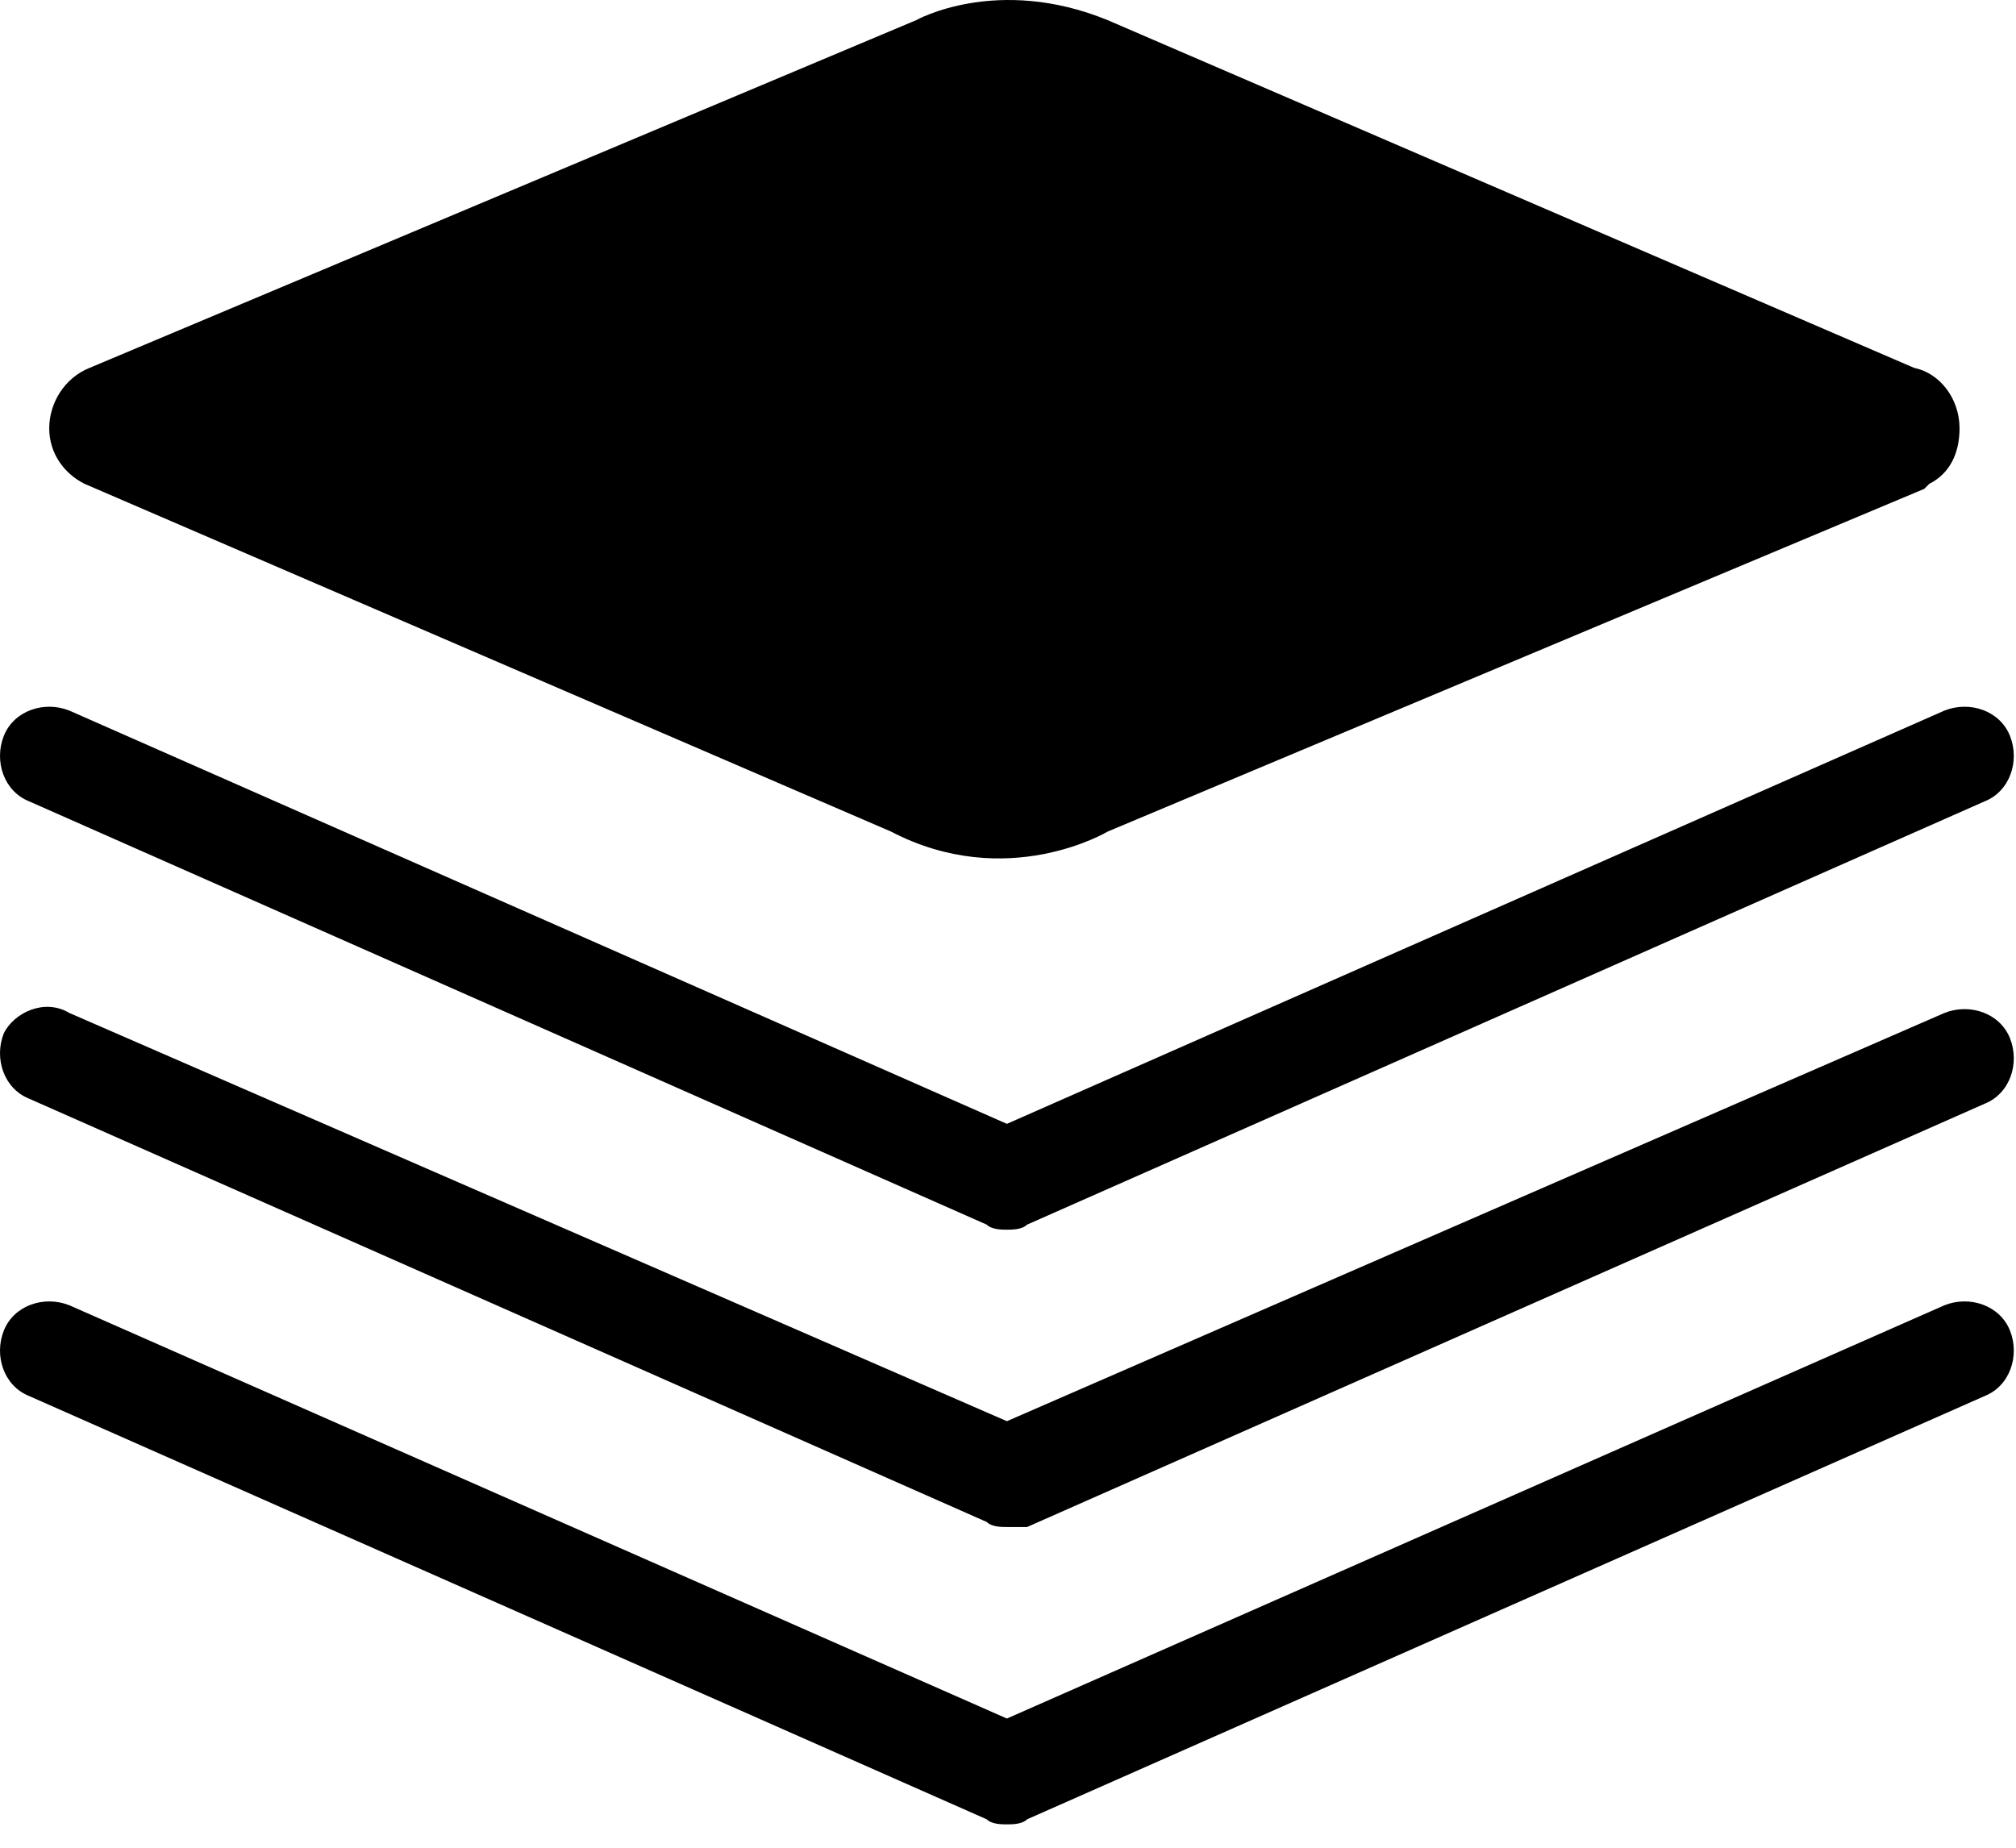 <?xml version="1.0" standalone="no"?><!DOCTYPE svg PUBLIC "-//W3C//DTD SVG 1.1//EN" "http://www.w3.org/Graphics/SVG/1.1/DTD/svg11.dtd"><svg t="1603333421533" class="icon" viewBox="0 0 1117 1024" version="1.1" xmlns="http://www.w3.org/2000/svg" p-id="12708" xmlns:xlink="http://www.w3.org/1999/xlink" width="139.625" height="128"><defs><style type="text/css"></style></defs><path d="M46.825 268.102l446.836 192.698c64.233 33.513 120.087 0 120.087 0l452.422-189.905 2.793-2.793c11.171-5.585 16.756-16.756 16.756-30.72 0-16.756-11.171-30.72-25.135-33.513L613.748 11.171c-61.44-25.135-106.124 0-106.124 0l-458.007 192.698c-13.964 5.585-22.342 19.549-22.342 33.513s8.378 25.135 19.549 30.72z m511.069 413.324c-2.793 0-8.378 0-11.171-2.793l-530.618-234.589c-13.964-5.585-19.549-22.342-13.964-36.305 5.585-13.964 22.342-19.549 36.305-13.964l519.447 229.004 519.447-229.004c13.964-5.585 30.72 0 36.305 13.964 5.585 13.964 0 30.72-13.964 36.305l-530.618 234.589c-2.793 2.793-8.378 2.793-11.171 2.793z m0 164.771c-2.793 0-8.378 0-11.171-2.793L16.105 608.815c-13.964-5.585-19.549-22.342-13.964-36.305 5.585-11.171 22.342-19.549 36.305-11.171l519.447 226.211 519.447-226.211c13.964-5.585 30.72 0 36.305 13.964 5.585 13.964 0 30.72-13.964 36.305l-530.618 234.589h-11.171z m0 164.771c-2.793 0-8.378 0-11.171-2.793l-530.618-234.589c-13.964-5.585-19.549-22.342-13.964-36.305 5.585-13.964 22.342-19.549 36.305-13.964l519.447 229.004 519.447-229.004c13.964-5.585 30.72 0 36.305 13.964 5.585 13.964 0 30.72-13.964 36.305l-530.618 234.589c-2.793 2.793-8.378 2.793-11.171 2.793z" p-id="12709"></path></svg>
